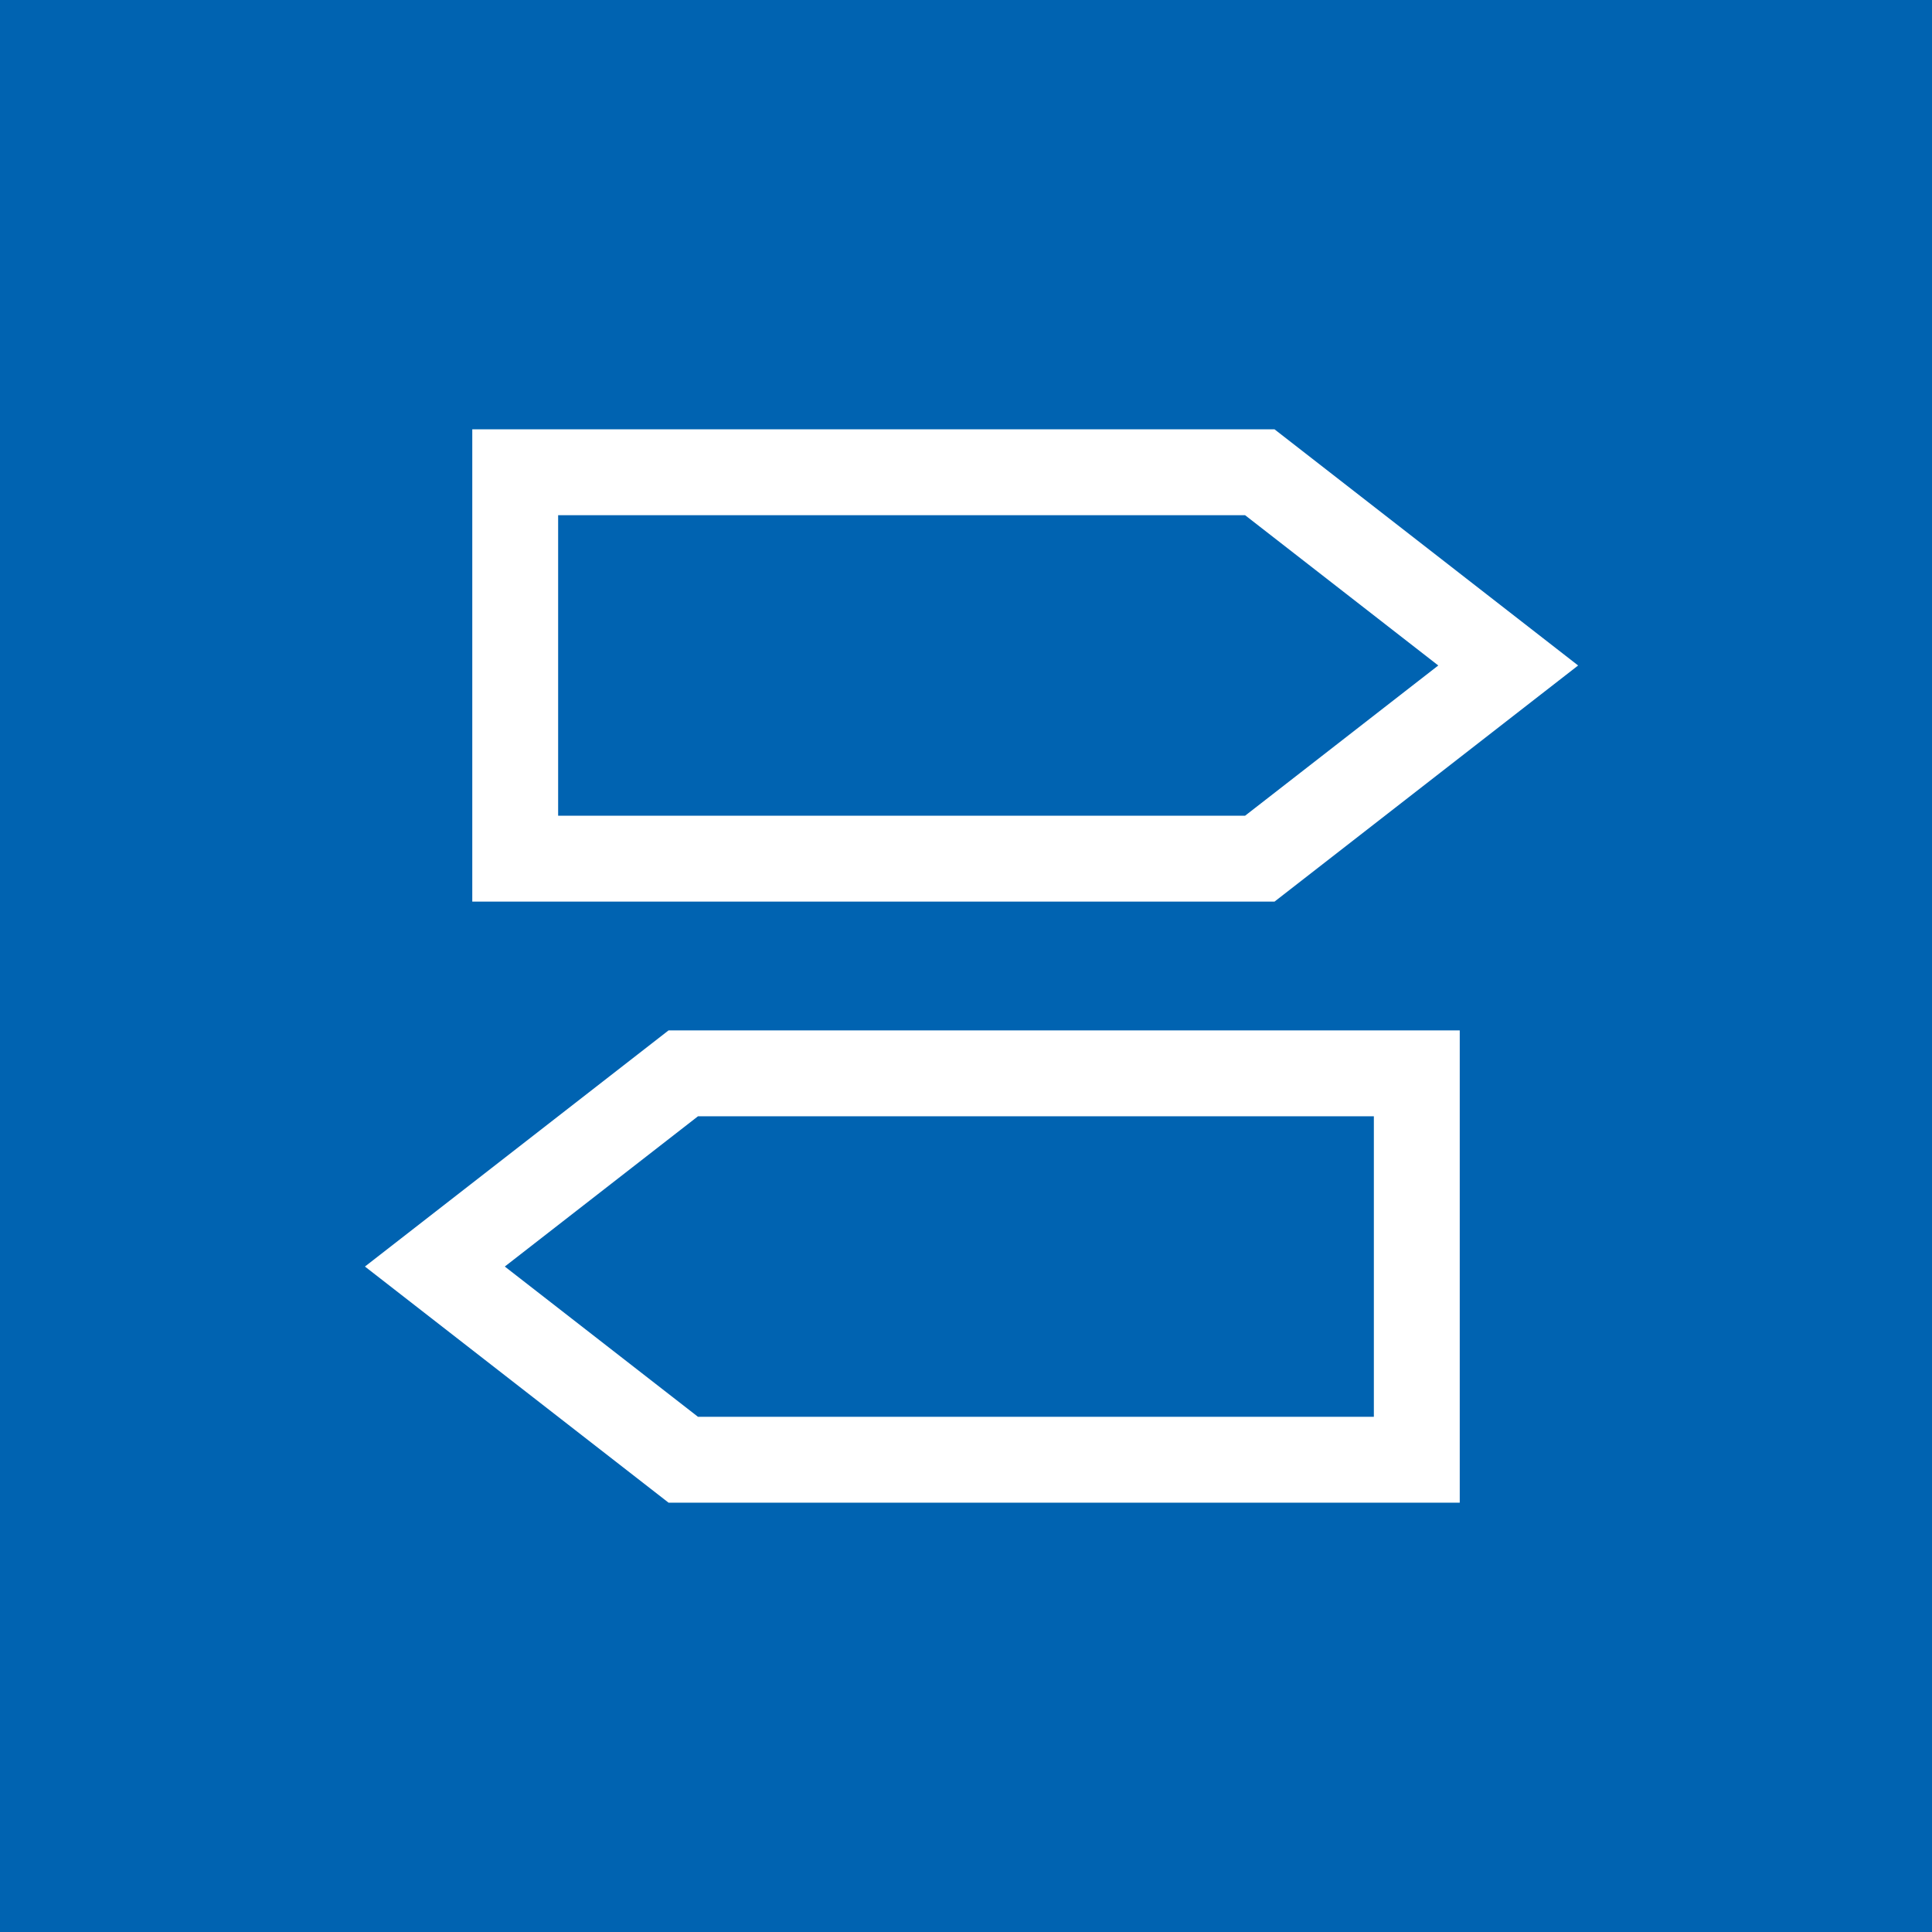 <?xml version="1.0" encoding="UTF-8"?>
<svg width="512px" height="512px" viewBox="0 0 512 512" version="1.1" xmlns="http://www.w3.org/2000/svg" xmlns:xlink="http://www.w3.org/1999/xlink">
    <!-- Generator: Sketch 46.2 (44496) - http://www.bohemiancoding.com/sketch -->
    <title>customDecisionService-wht-bluBG-512p</title>
    <desc>Created with Sketch.</desc>
    <defs></defs>
    <g id="PRODUCTION-ICONS" stroke="none" stroke-width="1" fill="none" fill-rule="evenodd">
        <g id="customDecisionService-wht-bluBG-512p">
            <g id="Custom-Decision-Service">
                <rect id="Rectangle-3-Copy-20" fill="#0063B1" x="0" y="0" width="512" height="512"></rect>
                <path d="M177.172,273.069 L96.714,335.647 L177.172,398.224 L386.847,398.224 L386.847,273.069 L177.172,273.069 Z M133.777,335.647 L184.977,295.824 L364.086,295.824 L364.086,375.469 L184.977,375.469 L133.777,335.647 Z" id="Fill-1" fill="#FFFFFF"></path>
                <path d="M125.158,113.776 L125.158,238.937 L337.763,238.937 L418.221,176.359 L337.763,113.776 L125.158,113.776 Z M147.913,136.531 L329.958,136.531 L381.158,176.359 L329.958,216.176 L147.913,216.176 L147.913,136.531 Z" id="Fill-2" fill="#FFFFFF"></path>
            </g>
        </g>
    </g>
</svg>